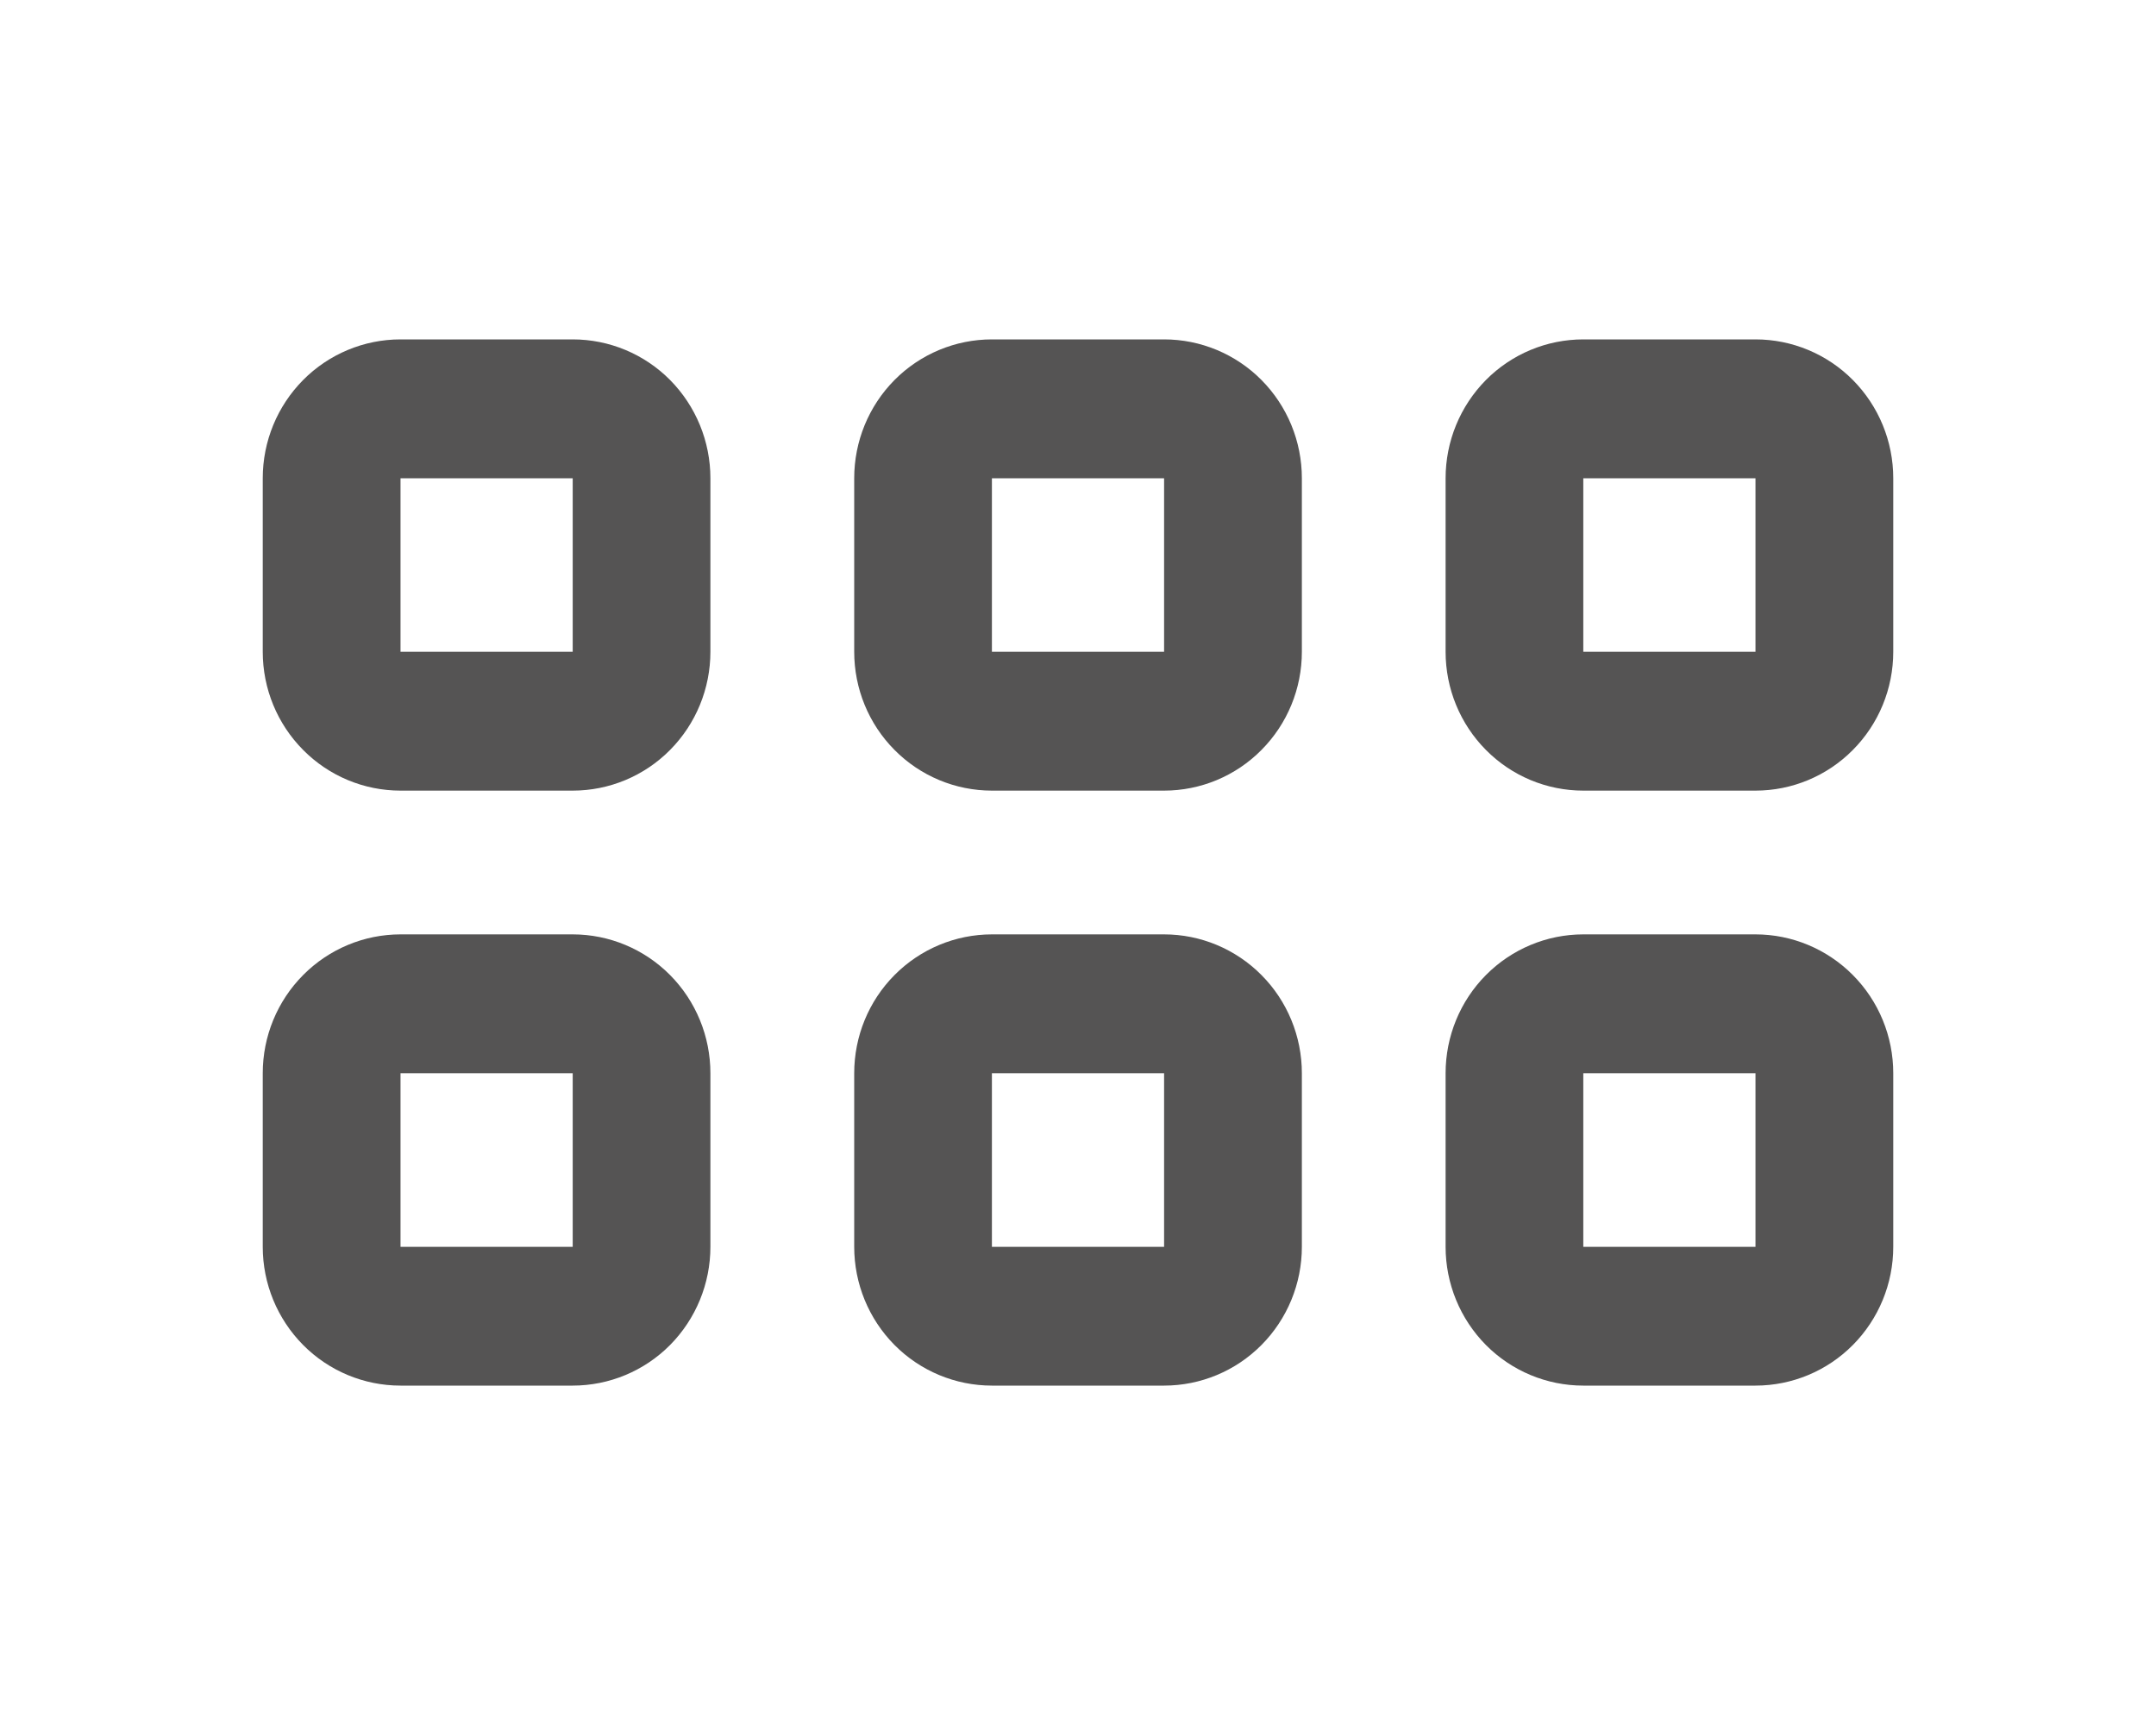 <svg width="30" height="24" viewBox="0 0 30 24" fill="none" xmlns="http://www.w3.org/2000/svg">
<path d="M7.969 4.722H5.573C5.065 4.722 4.577 4.925 4.218 5.287C3.858 5.65 3.656 6.141 3.656 6.654L3.656 9.068C3.656 9.581 3.858 10.072 4.218 10.434C4.577 10.797 5.065 11 5.573 11H7.969C8.477 11 8.965 10.797 9.324 10.434C9.683 10.072 9.885 9.581 9.885 9.068V6.654C9.885 6.141 9.683 5.65 9.324 5.287C8.965 4.925 8.477 4.722 7.969 4.722V4.722ZM7.969 9.068H5.573V6.654H7.969V9.068Z" fill="#555454"/>
<path d="M16.198 4.722H13.802C13.294 4.722 12.806 4.925 12.447 5.287C12.087 5.65 11.886 6.141 11.886 6.654V9.068C11.886 9.581 12.087 10.072 12.447 10.434C12.806 10.797 13.294 11 13.802 11H16.198C16.706 11 17.194 10.797 17.553 10.434C17.913 10.072 18.115 9.581 18.115 9.068V6.654C18.115 6.141 17.913 5.65 17.553 5.287C17.194 4.925 16.706 4.722 16.198 4.722V4.722ZM16.198 9.068H13.802V6.654H16.198V9.068Z" fill="#555454"/>
<path d="M24.427 4.722H22.031C21.523 4.722 21.035 4.925 20.676 5.287C20.317 5.65 20.115 6.141 20.115 6.654V9.068C20.115 9.581 20.317 10.072 20.676 10.434C21.035 10.797 21.523 11 22.031 11H24.427C24.935 11 25.423 10.797 25.782 10.434C26.142 10.072 26.344 9.581 26.344 9.068V6.654C26.344 6.141 26.142 5.65 25.782 5.287C25.423 4.925 24.935 4.722 24.427 4.722V4.722ZM24.427 9.068H22.031V6.654H24.427V9.068Z" fill="#555454"/>
<path d="M7.969 13H5.573C5.065 13 4.577 13.204 4.218 13.566C3.858 13.928 3.656 14.419 3.656 14.932L3.656 17.347C3.656 17.859 3.858 18.35 4.218 18.713C4.577 19.075 5.065 19.278 5.573 19.278H7.969C8.477 19.278 8.965 19.075 9.324 18.713C9.683 18.35 9.885 17.859 9.885 17.347V14.932C9.885 14.419 9.683 13.928 9.324 13.566C8.965 13.204 8.477 13 7.969 13ZM7.969 17.347H5.573V14.932H7.969V17.347Z" fill="#555454"/>
<path d="M16.198 13H13.802C13.294 13 12.806 13.204 12.447 13.566C12.087 13.928 11.886 14.419 11.886 14.932V17.347C11.886 17.859 12.087 18.35 12.447 18.713C12.806 19.075 13.294 19.278 13.802 19.278H16.198C16.706 19.278 17.194 19.075 17.553 18.713C17.913 18.35 18.115 17.859 18.115 17.347V14.932C18.115 14.419 17.913 13.928 17.553 13.566C17.194 13.204 16.706 13 16.198 13ZM16.198 17.347H13.802V14.932H16.198V17.347Z" fill="#555454"/>
<path d="M24.427 13H22.031C21.523 13 21.035 13.204 20.676 13.566C20.317 13.928 20.115 14.419 20.115 14.932V17.347C20.115 17.859 20.317 18.35 20.676 18.713C21.035 19.075 21.523 19.278 22.031 19.278H24.427C24.935 19.278 25.423 19.075 25.782 18.713C26.142 18.35 26.344 17.859 26.344 17.347V14.932C26.344 14.419 26.142 13.928 25.782 13.566C25.423 13.204 24.935 13 24.427 13ZM24.427 17.347H22.031V14.932H24.427V17.347Z" fill="#555454"/>
</svg>
